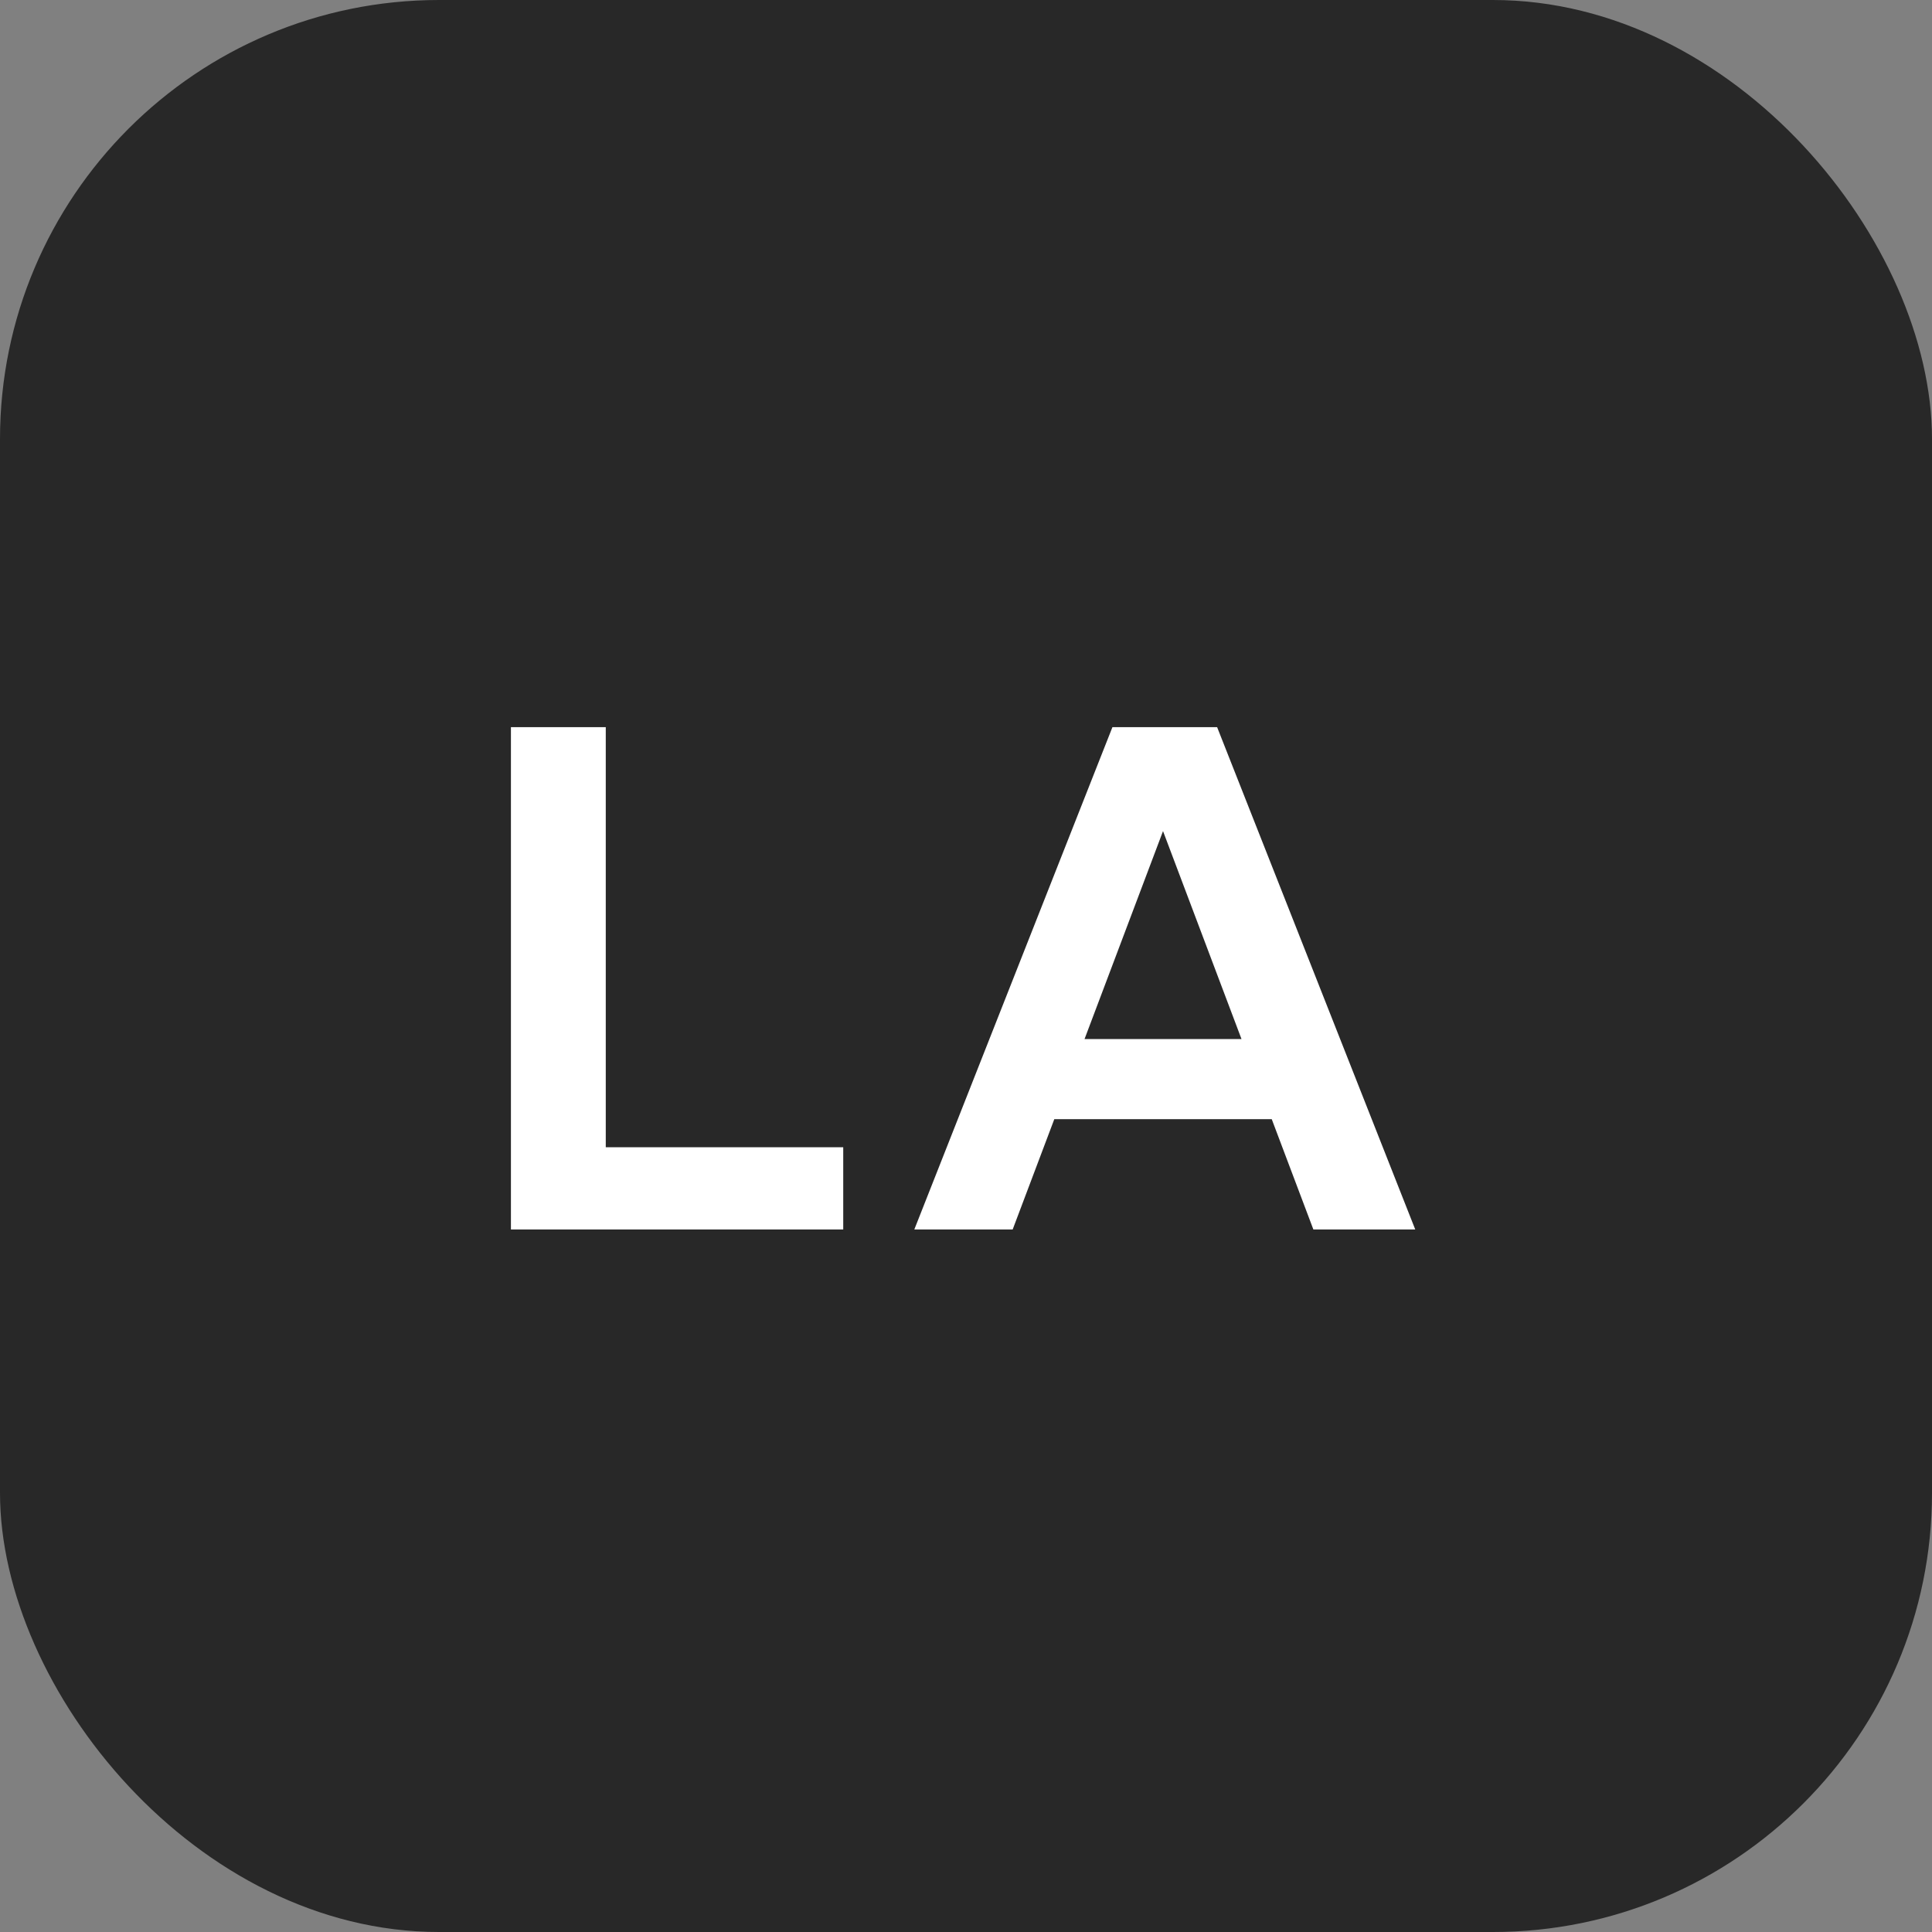 <svg width="44" height="44" viewBox="0 0 44 44" fill="none" xmlns="http://www.w3.org/2000/svg">
<rect x="0" y="0" width="44" height="44" fill="#808080" stroke="none"/>
<rect width="44" height="44" rx="10" fill="#282828"/>
<path d="M19.204 28H11.636V16.56H13.796V26.128H19.204V28ZM29.895 25.488H23.111V23.664H29.895V25.488ZM32.231 28H29.911L26.167 18.08H26.807L23.063 28H20.823L25.335 16.56H27.719L32.231 28Z" fill="white"/>
</svg>
